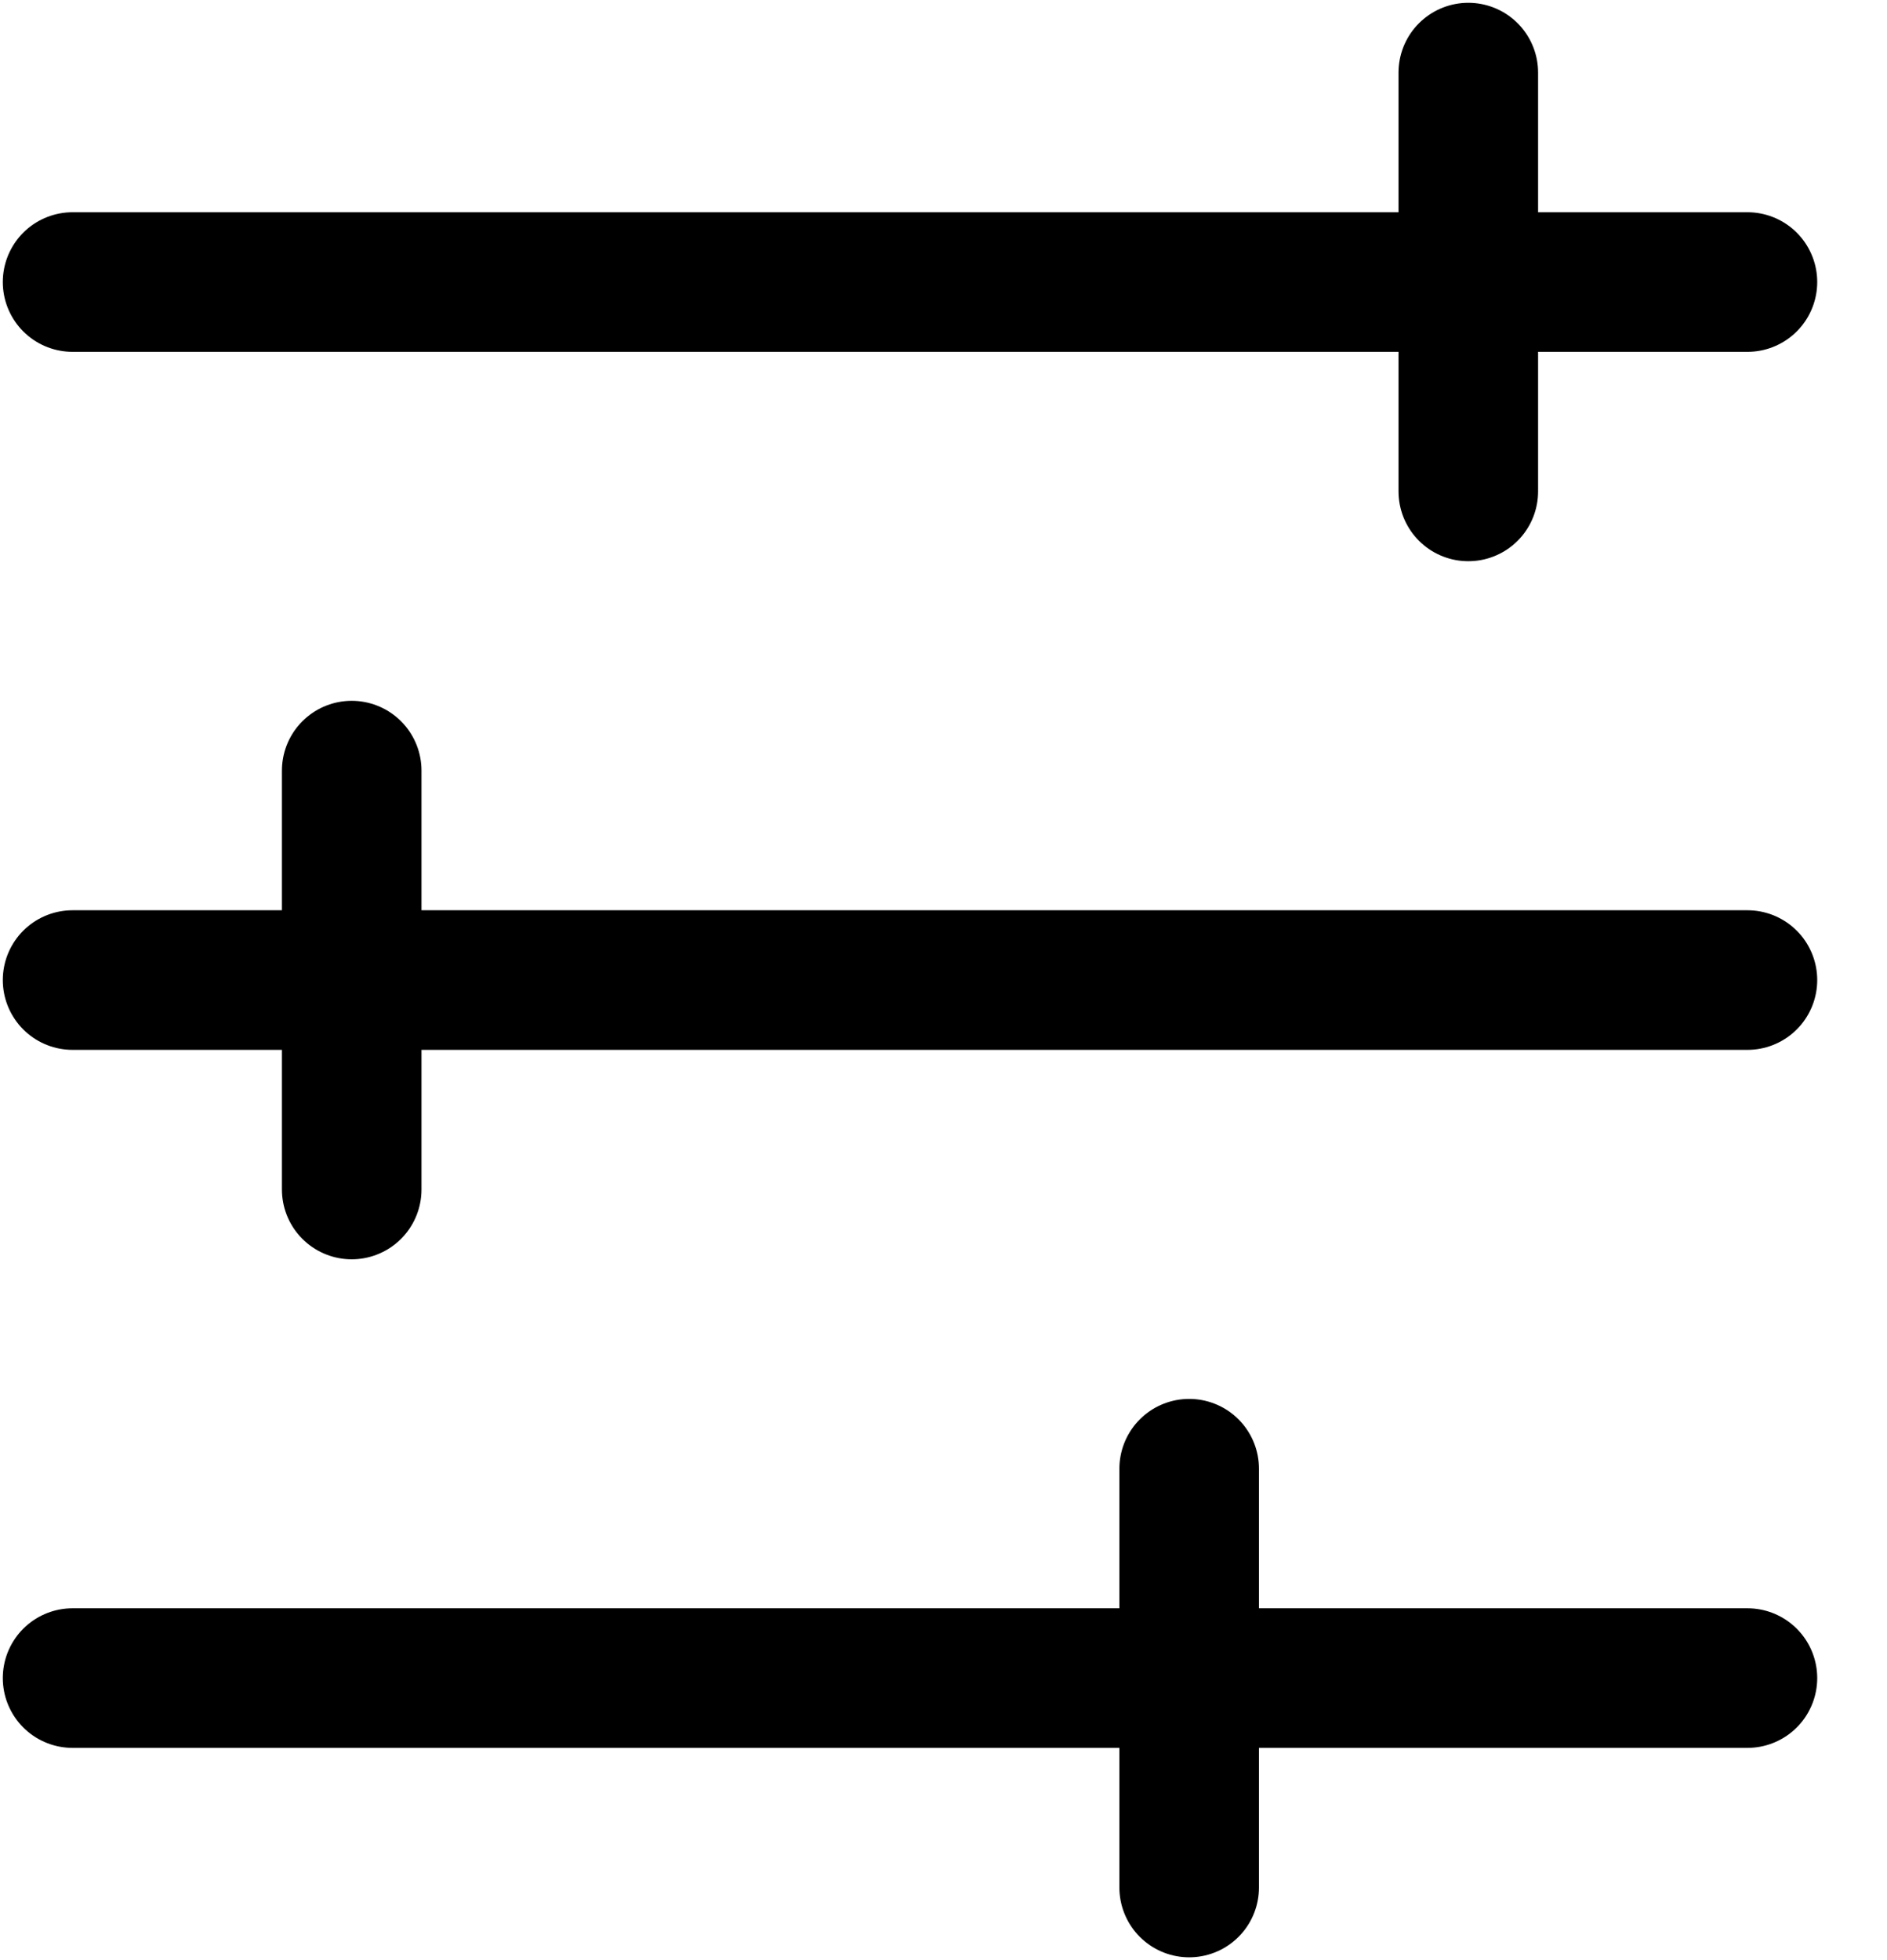 <svg width="26" height="27" viewBox="0 0 26 27" fill="none" xmlns="http://www.w3.org/2000/svg">
<path d="M24.077 3.885H1H24.077ZM24.077 13.5H1H24.077ZM24.077 23.115H1H24.077ZM20.231 1V6.769V1ZM4.846 10.615V16.385V10.615ZM16.385 20.231V26V20.231Z" fill="black"/>
<path d="M24.077 3.885H1M24.077 13.5H1M24.077 23.115H1M20.231 1V6.769M4.846 10.615V16.385M16.385 20.231V26" stroke="black" stroke-width="1.923" stroke-linecap="round" stroke-linejoin="round"/>
</svg>
